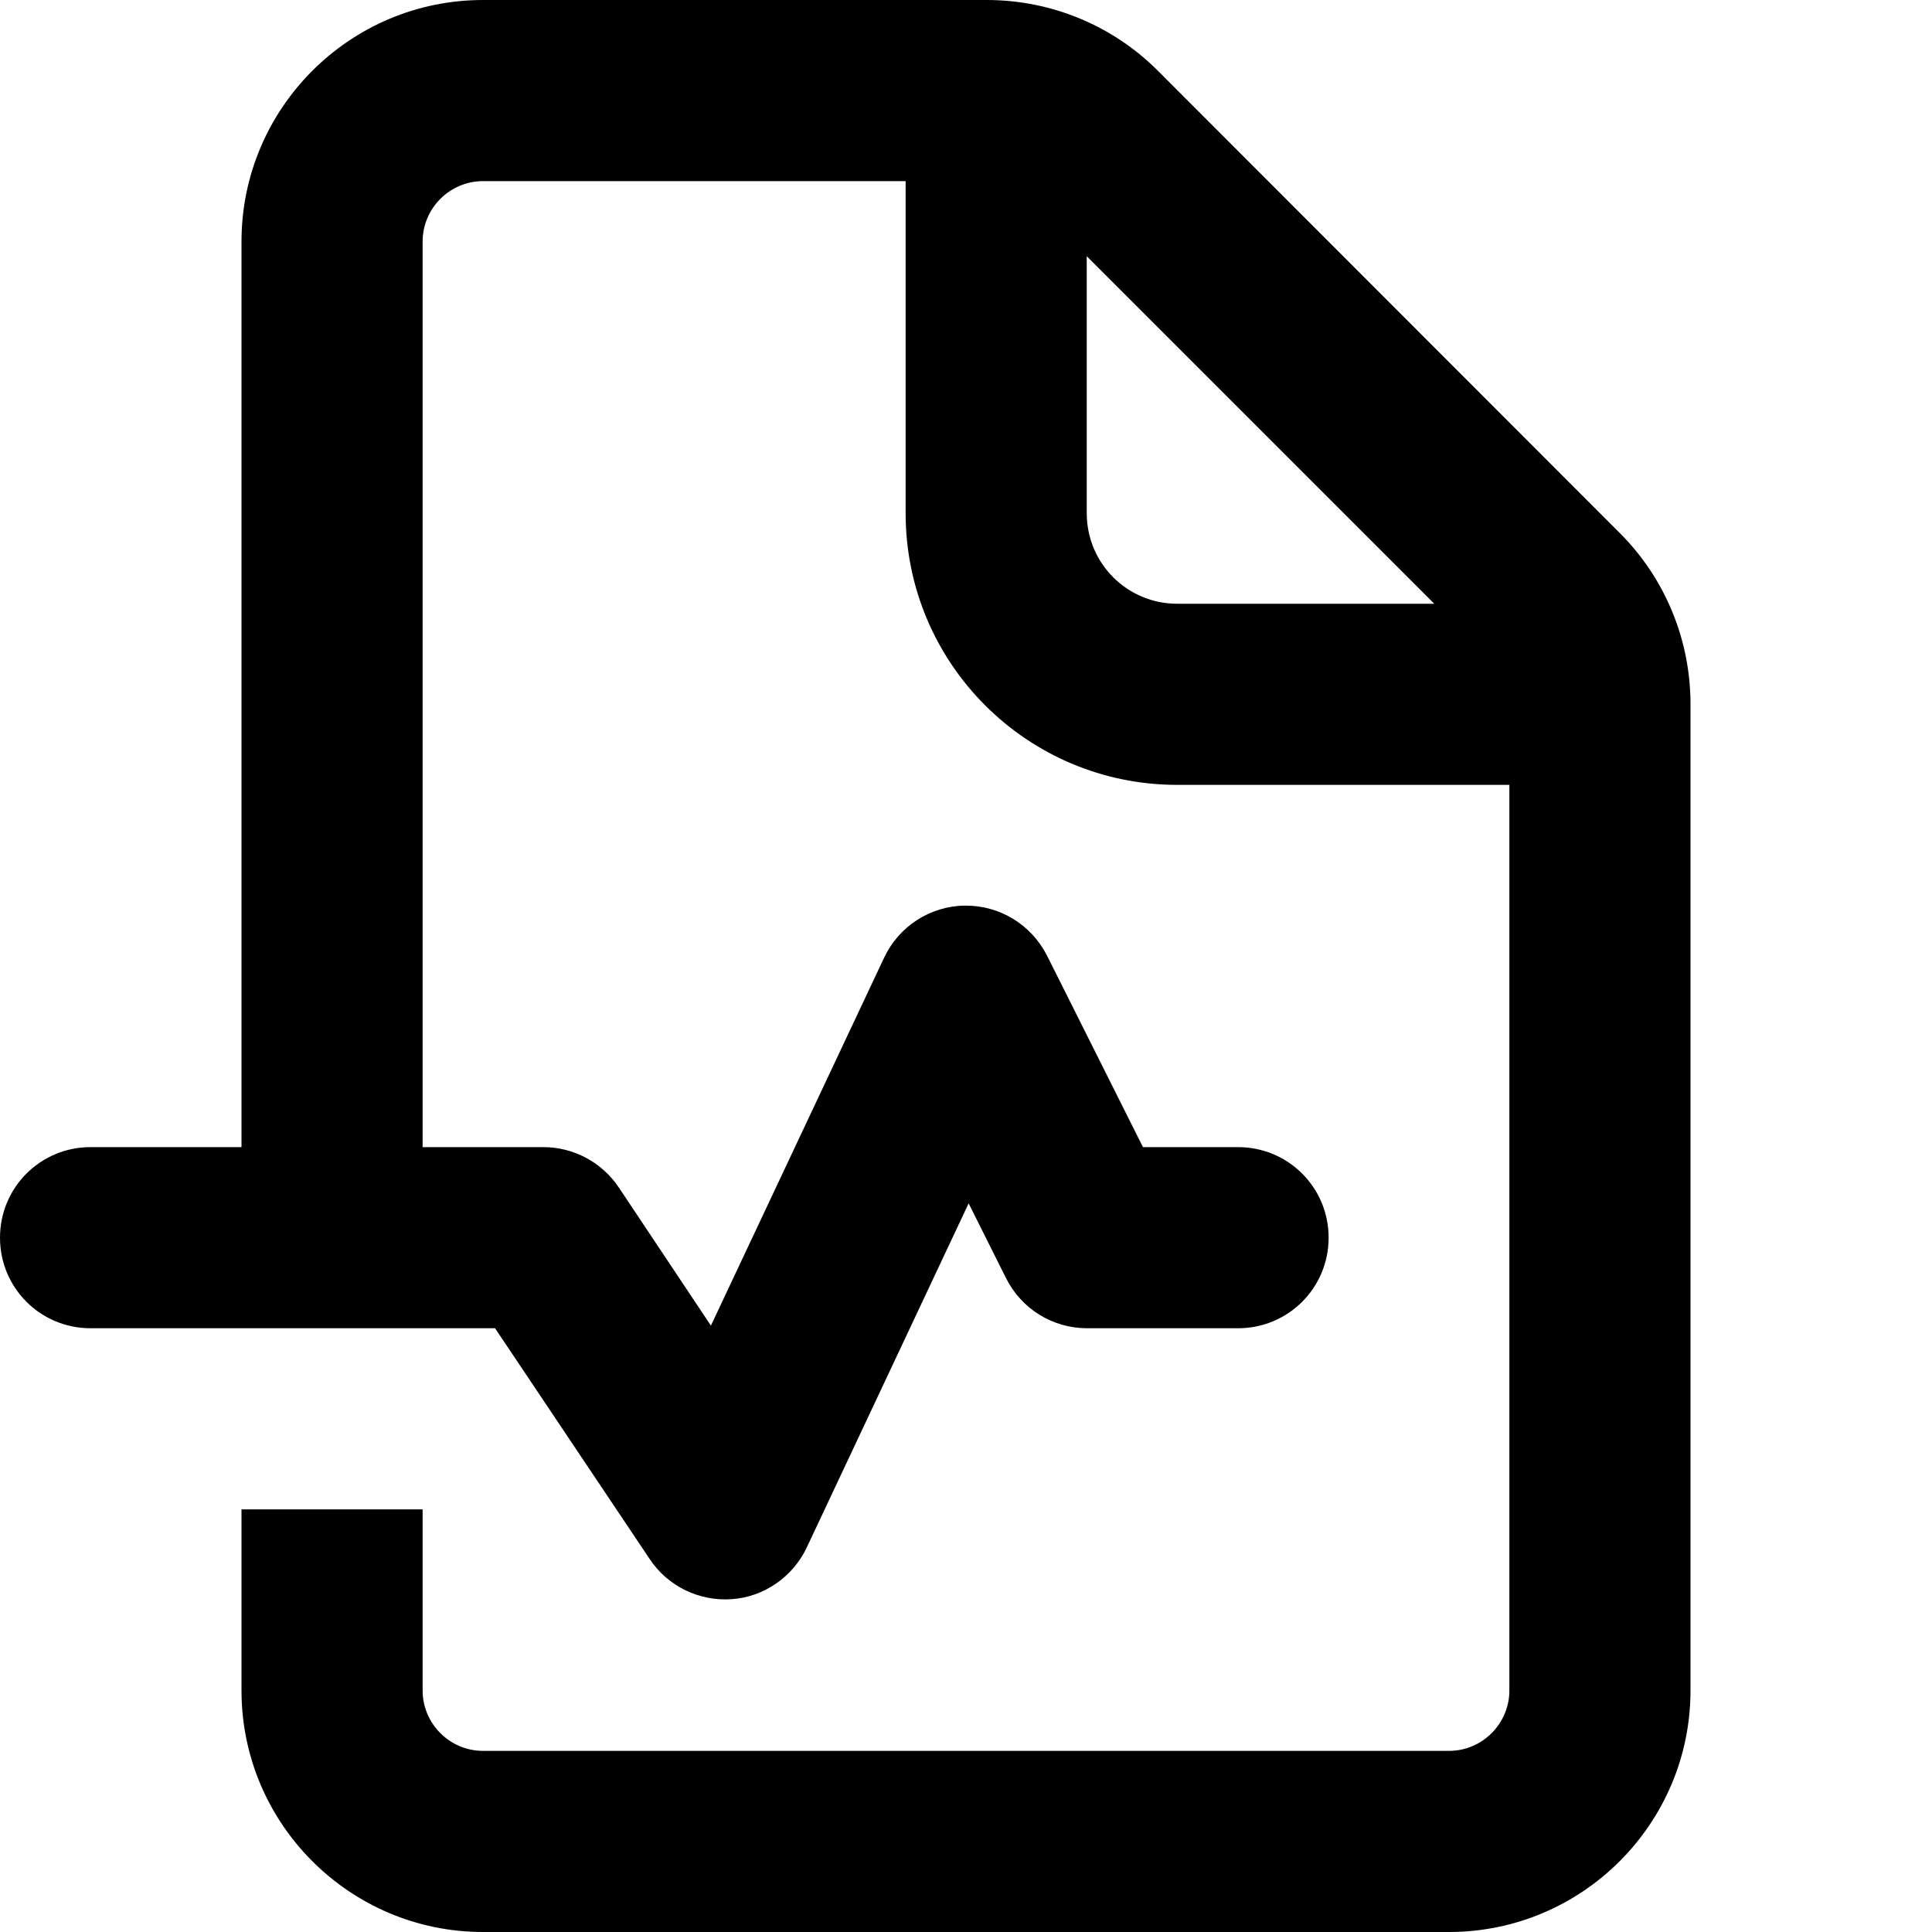 <svg xmlns="http://www.w3.org/2000/svg" viewBox="0 0 512 512"><!--! Font Awesome Pro 7.1.0 by @fontawesome - https://fontawesome.com License - https://fontawesome.com/license (Commercial License) Copyright 2025 Fonticons, Inc. --><path fill="currentColor" d="M240 48L128 48c-8.8 0-16 7.2-16 16l0 240 32 0c8 0 15.5 4 20 10.7l24.4 36.6 45.9-97.5c3.9-8.3 12.2-13.7 21.4-13.8s17.6 5 21.8 13.3l25.4 50.7 25.2 0c13.3 0 24 10.7 24 24s-10.7 24-24 24l-40 0c-9.1 0-17.4-5.1-21.5-13.3l-9.9-19.8-42.9 91.2c-3.7 7.8-11.3 13.1-19.9 13.7s-16.9-3.4-21.7-10.6L131.2 352 24 352c-13.3 0-24-10.7-24-24s10.7-24 24-24l40 0 0-240C64 28.7 92.7 0 128 0L261.5 0c17 0 33.3 6.7 45.3 18.7L429.3 141.3c12 12 18.7 28.3 18.7 45.3L448 448c0 35.3-28.7 64-64 64l-256 0c-35.3 0-64-28.7-64-64l0-48 48 0 0 48c0 8.8 7.2 16 16 16l256 0c8.8 0 16-7.2 16-16l0-240-88 0c-39.8 0-72-32.2-72-72l0-88zM380.1 160L288 67.9 288 136c0 13.3 10.7 24 24 24l68.1 0z"/></svg>